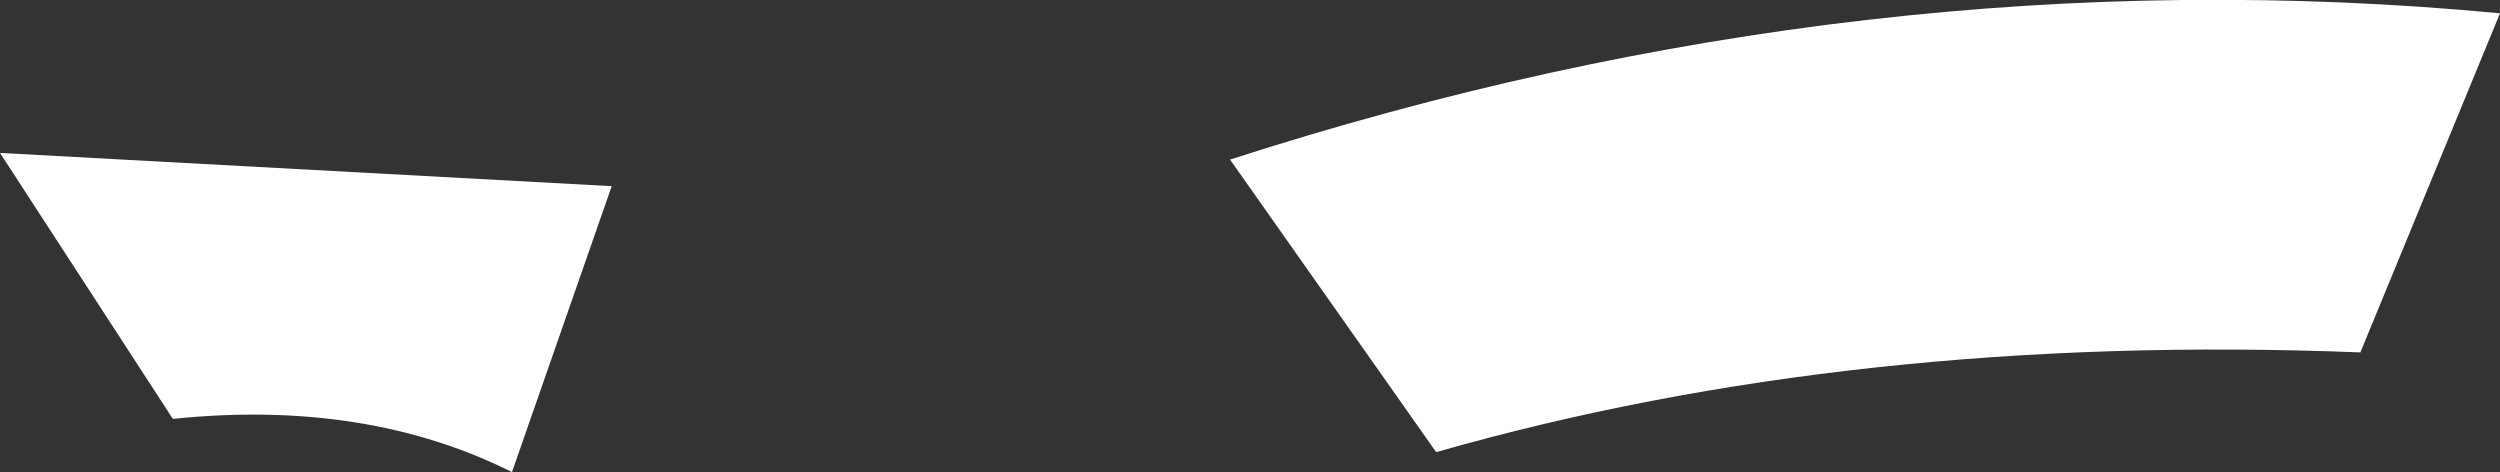 <?xml version="1.0" encoding="UTF-8" standalone="no"?>
<svg xmlns:xlink="http://www.w3.org/1999/xlink" height="3.55px" width="18.8px" xmlns="http://www.w3.org/2000/svg">
  <rect width="100%" height="100%" fill="#333333" stroke="none"/>
  <g transform="matrix(1.0, 0.0, 0.0, 1.0, 28.95, 136.75)">
    <path d="M-11.2 -134.1 Q-15.0 -134.25 -18.15 -133.35 L-19.7 -135.55 Q-14.9 -137.1 -10.15 -136.65 L-11.2 -134.1 M-27.65 -133.6 L-28.95 -135.6 -24.35 -135.35 -25.1 -133.2 Q-26.2 -133.75 -27.65 -133.6" fill="#ffffff" fill-rule="evenodd" stroke="none"/>
  </g>
</svg>
